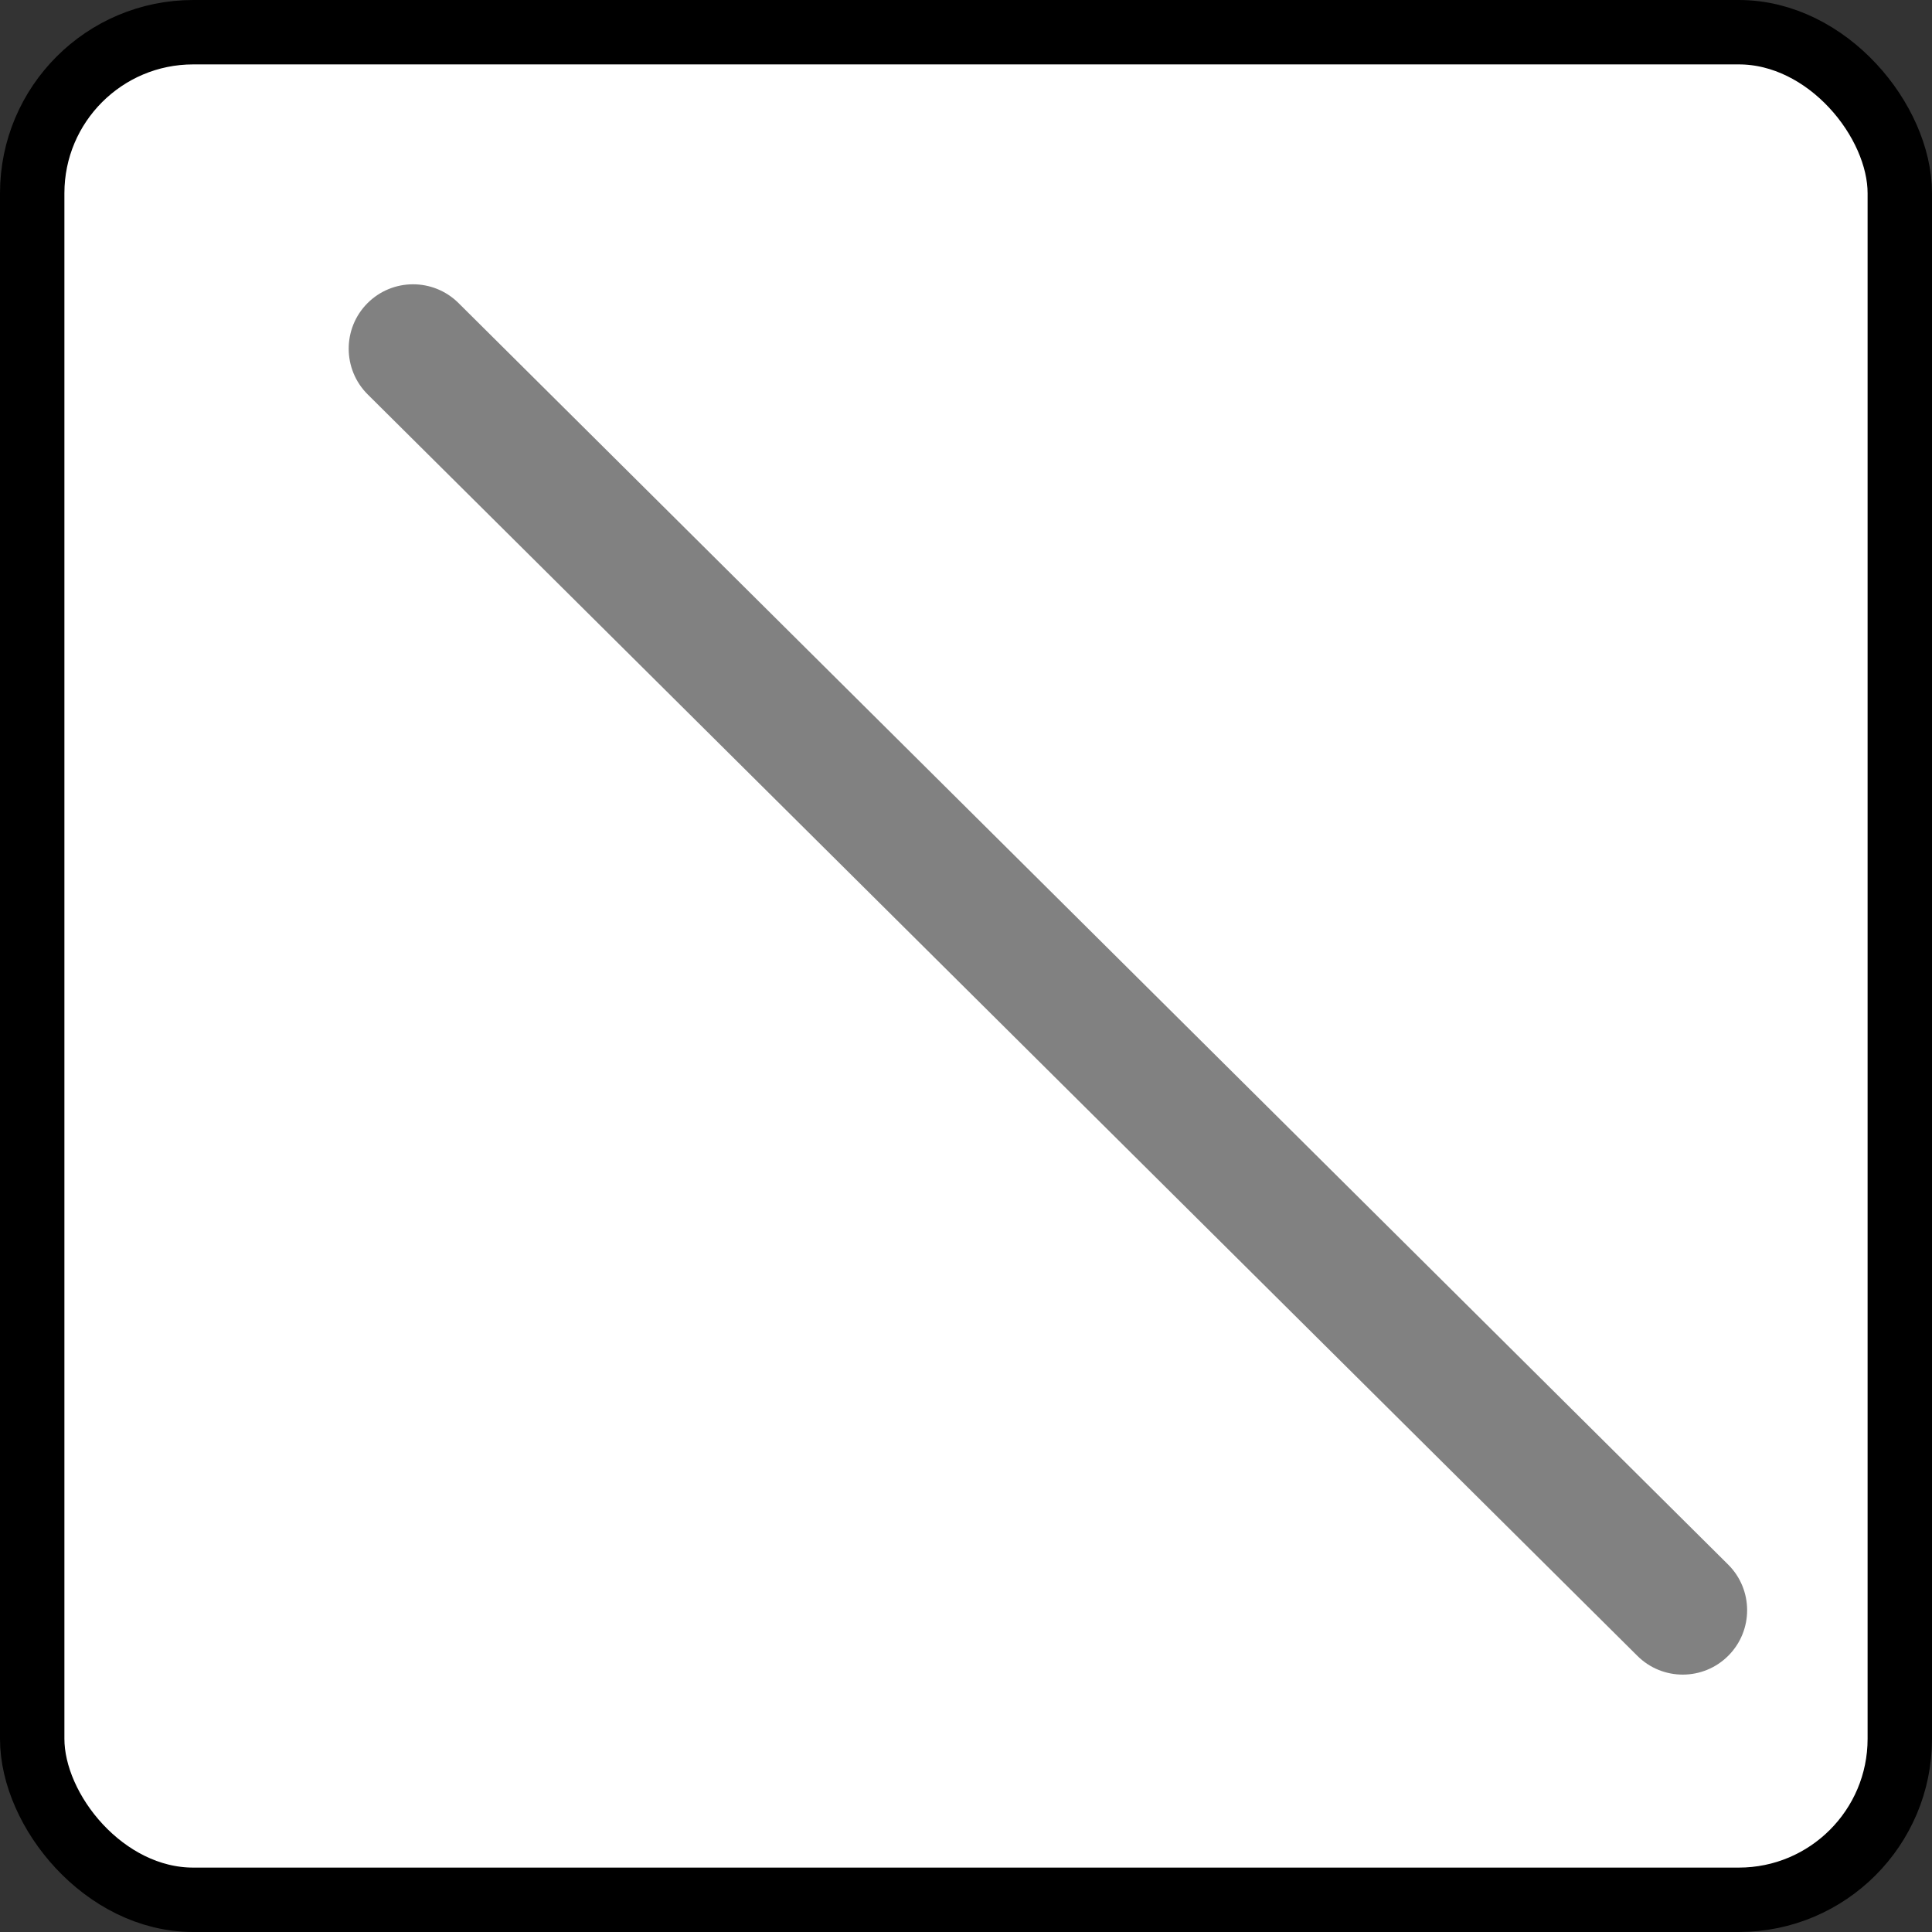 <svg width="30" height="30" viewBox="0 0 30 30" fill="none" xmlns="http://www.w3.org/2000/svg">
    <rect x="0" y="0" width="30" height="30" fill="#333333" stroke="none"/>
    <rect x="0.5" y="0.5" width="29" height="29" rx="2.5" fill="white" stroke="black"/>
    <path d="M5.705 4.709C6.094 4.318 6.727 4.316 7.119 4.705L26.834 24.294C27.226 24.683 27.228 25.316 26.839 25.708V25.708C26.45 26.1 25.816 26.102 25.425 25.712L5.709 6.124C5.318 5.734 5.316 5.101 5.705 4.709V4.709Z" fill="#818181"/>
</svg>
